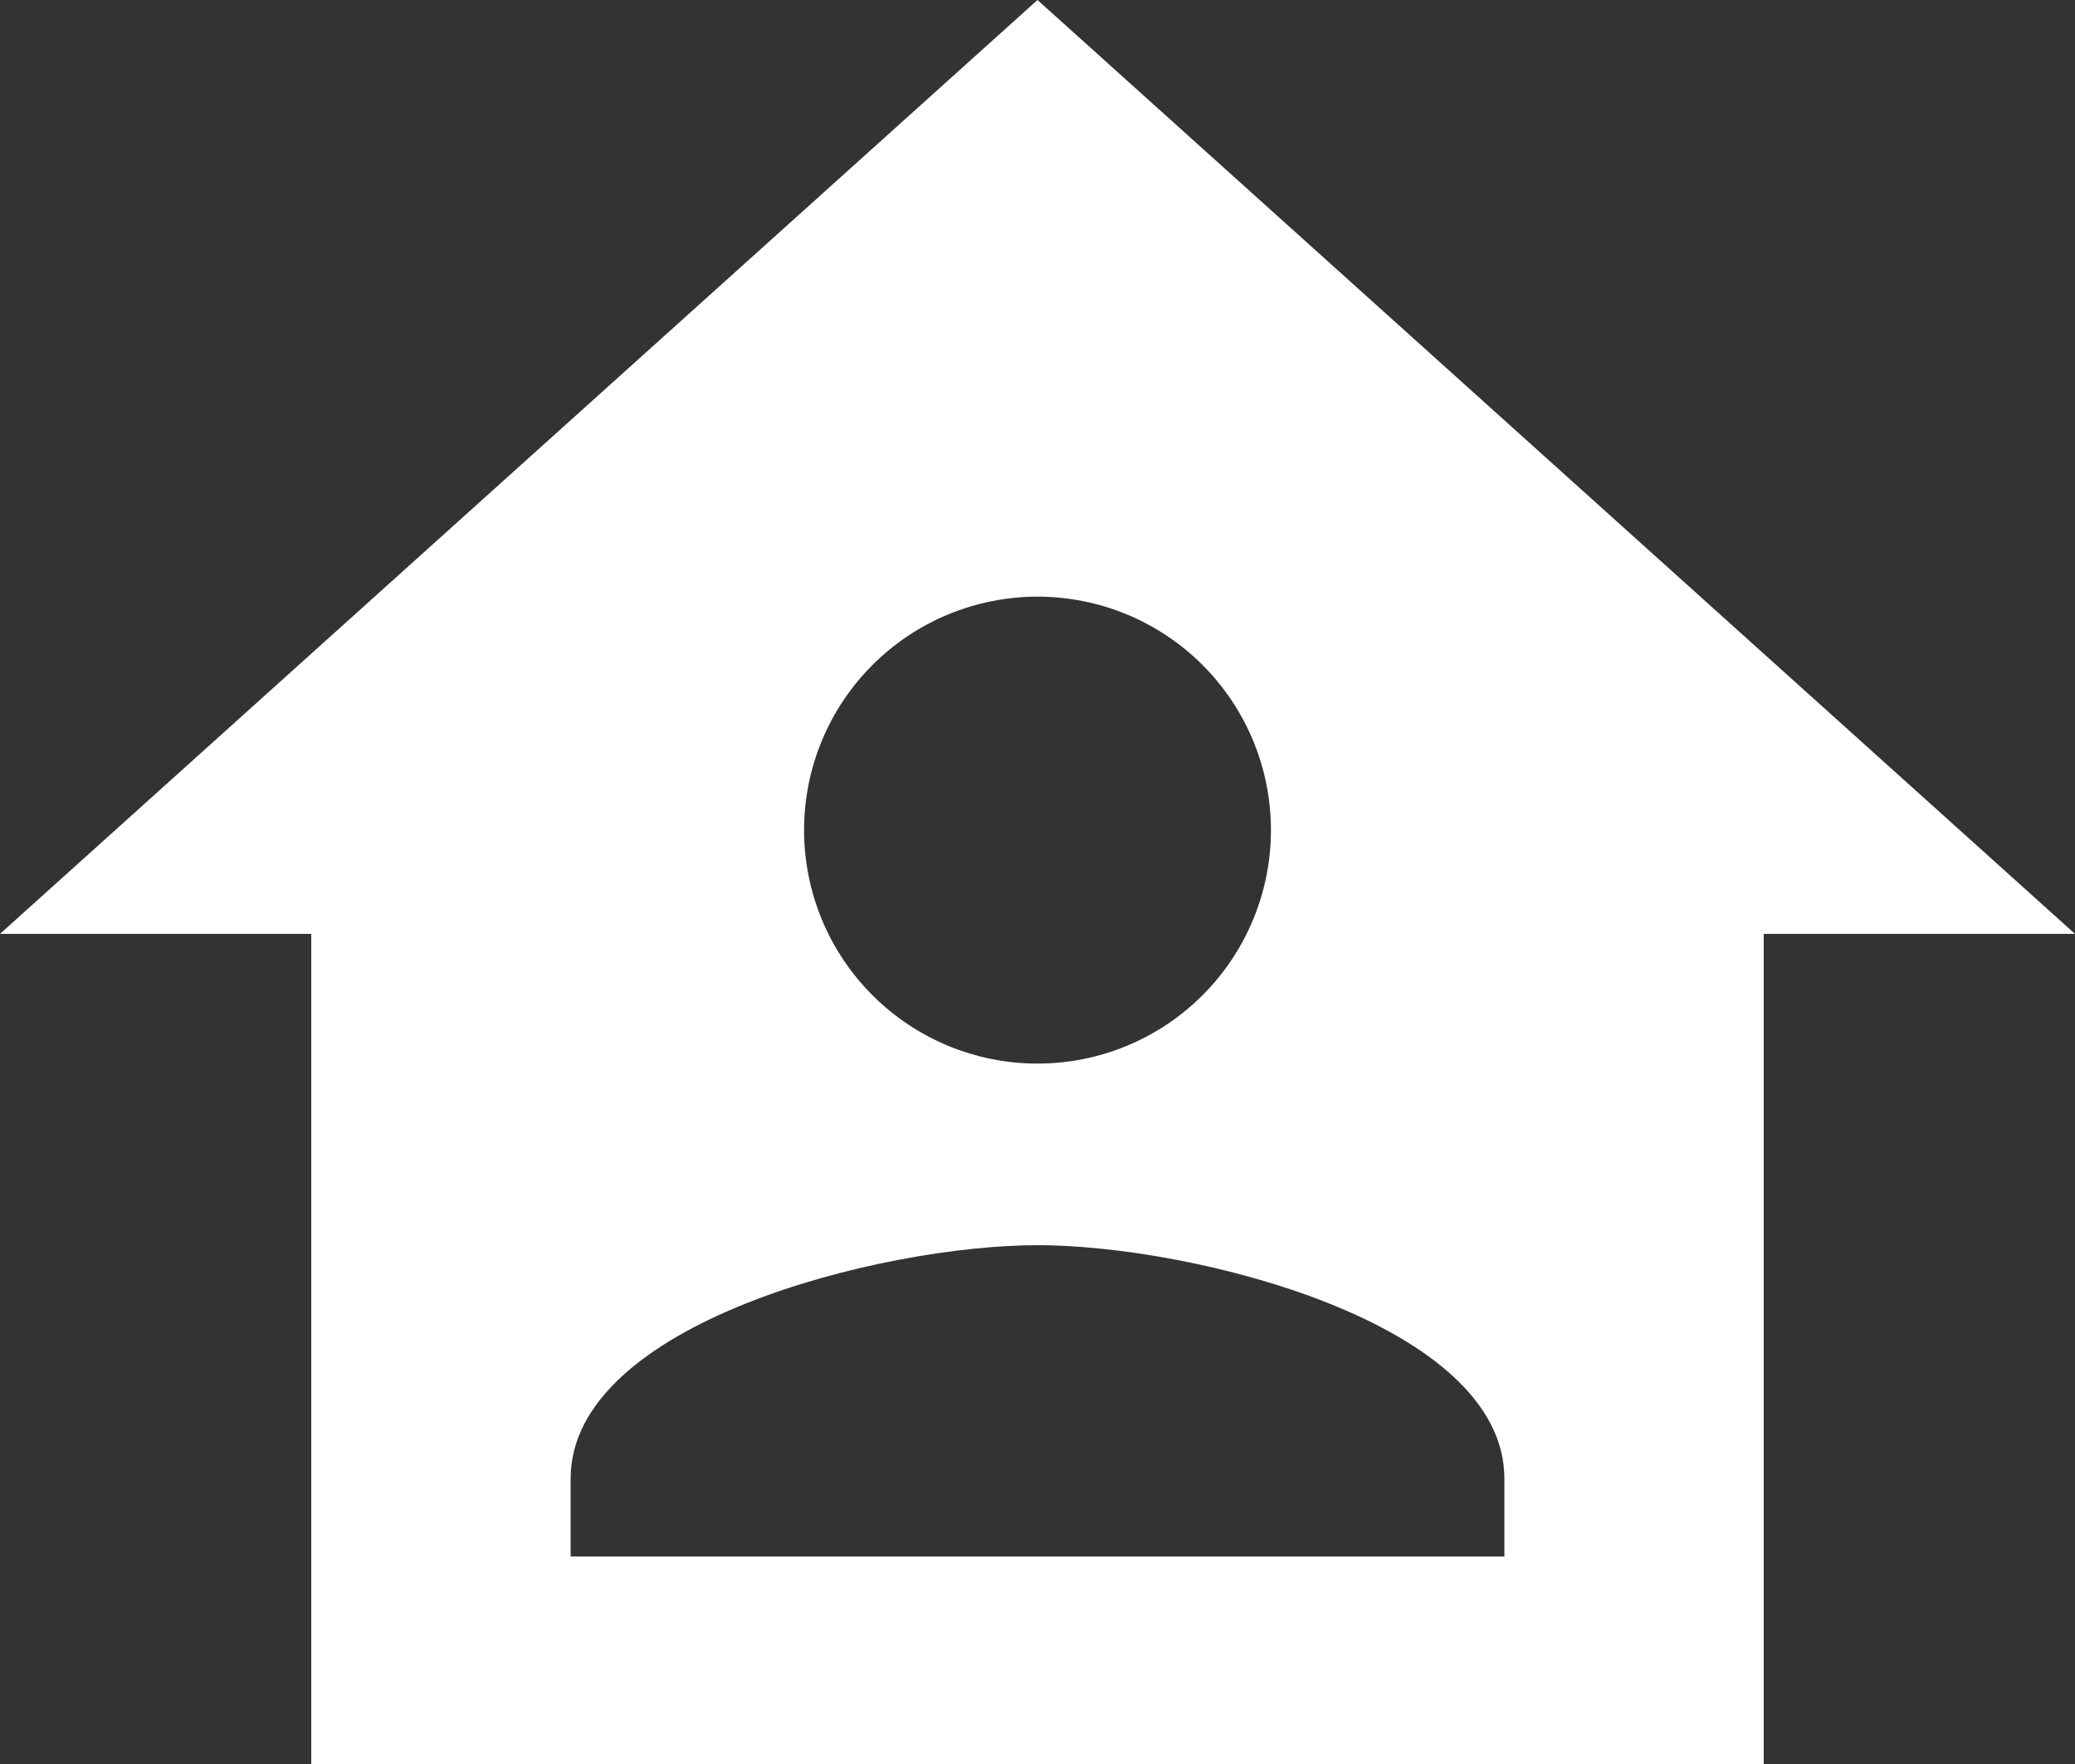 <svg width="20" height="17" viewBox="0 0 20 17" fill="none" xmlns="http://www.w3.org/2000/svg">
<rect x="0" y="0" width="20" height="17" fill="#333333" stroke="none"/>
<path d="M10 0L0 9H3V17H17V9H20L10 0ZM10 5.75C10.597 5.75 11.169 5.987 11.591 6.409C12.013 6.831 12.25 7.403 12.25 8C12.25 8.597 12.013 9.169 11.591 9.591C11.169 10.013 10.597 10.25 10 10.25C9.403 10.25 8.831 10.013 8.409 9.591C7.987 9.169 7.75 8.597 7.75 8C7.75 7.403 7.987 6.831 8.409 6.409C8.831 5.987 9.403 5.75 10 5.75ZM10 12C11.5 12 14.5 12.75 14.5 14.25V15H5.5V14.25C5.5 12.75 8.5 12 10 12Z" fill="white"/>
</svg>

